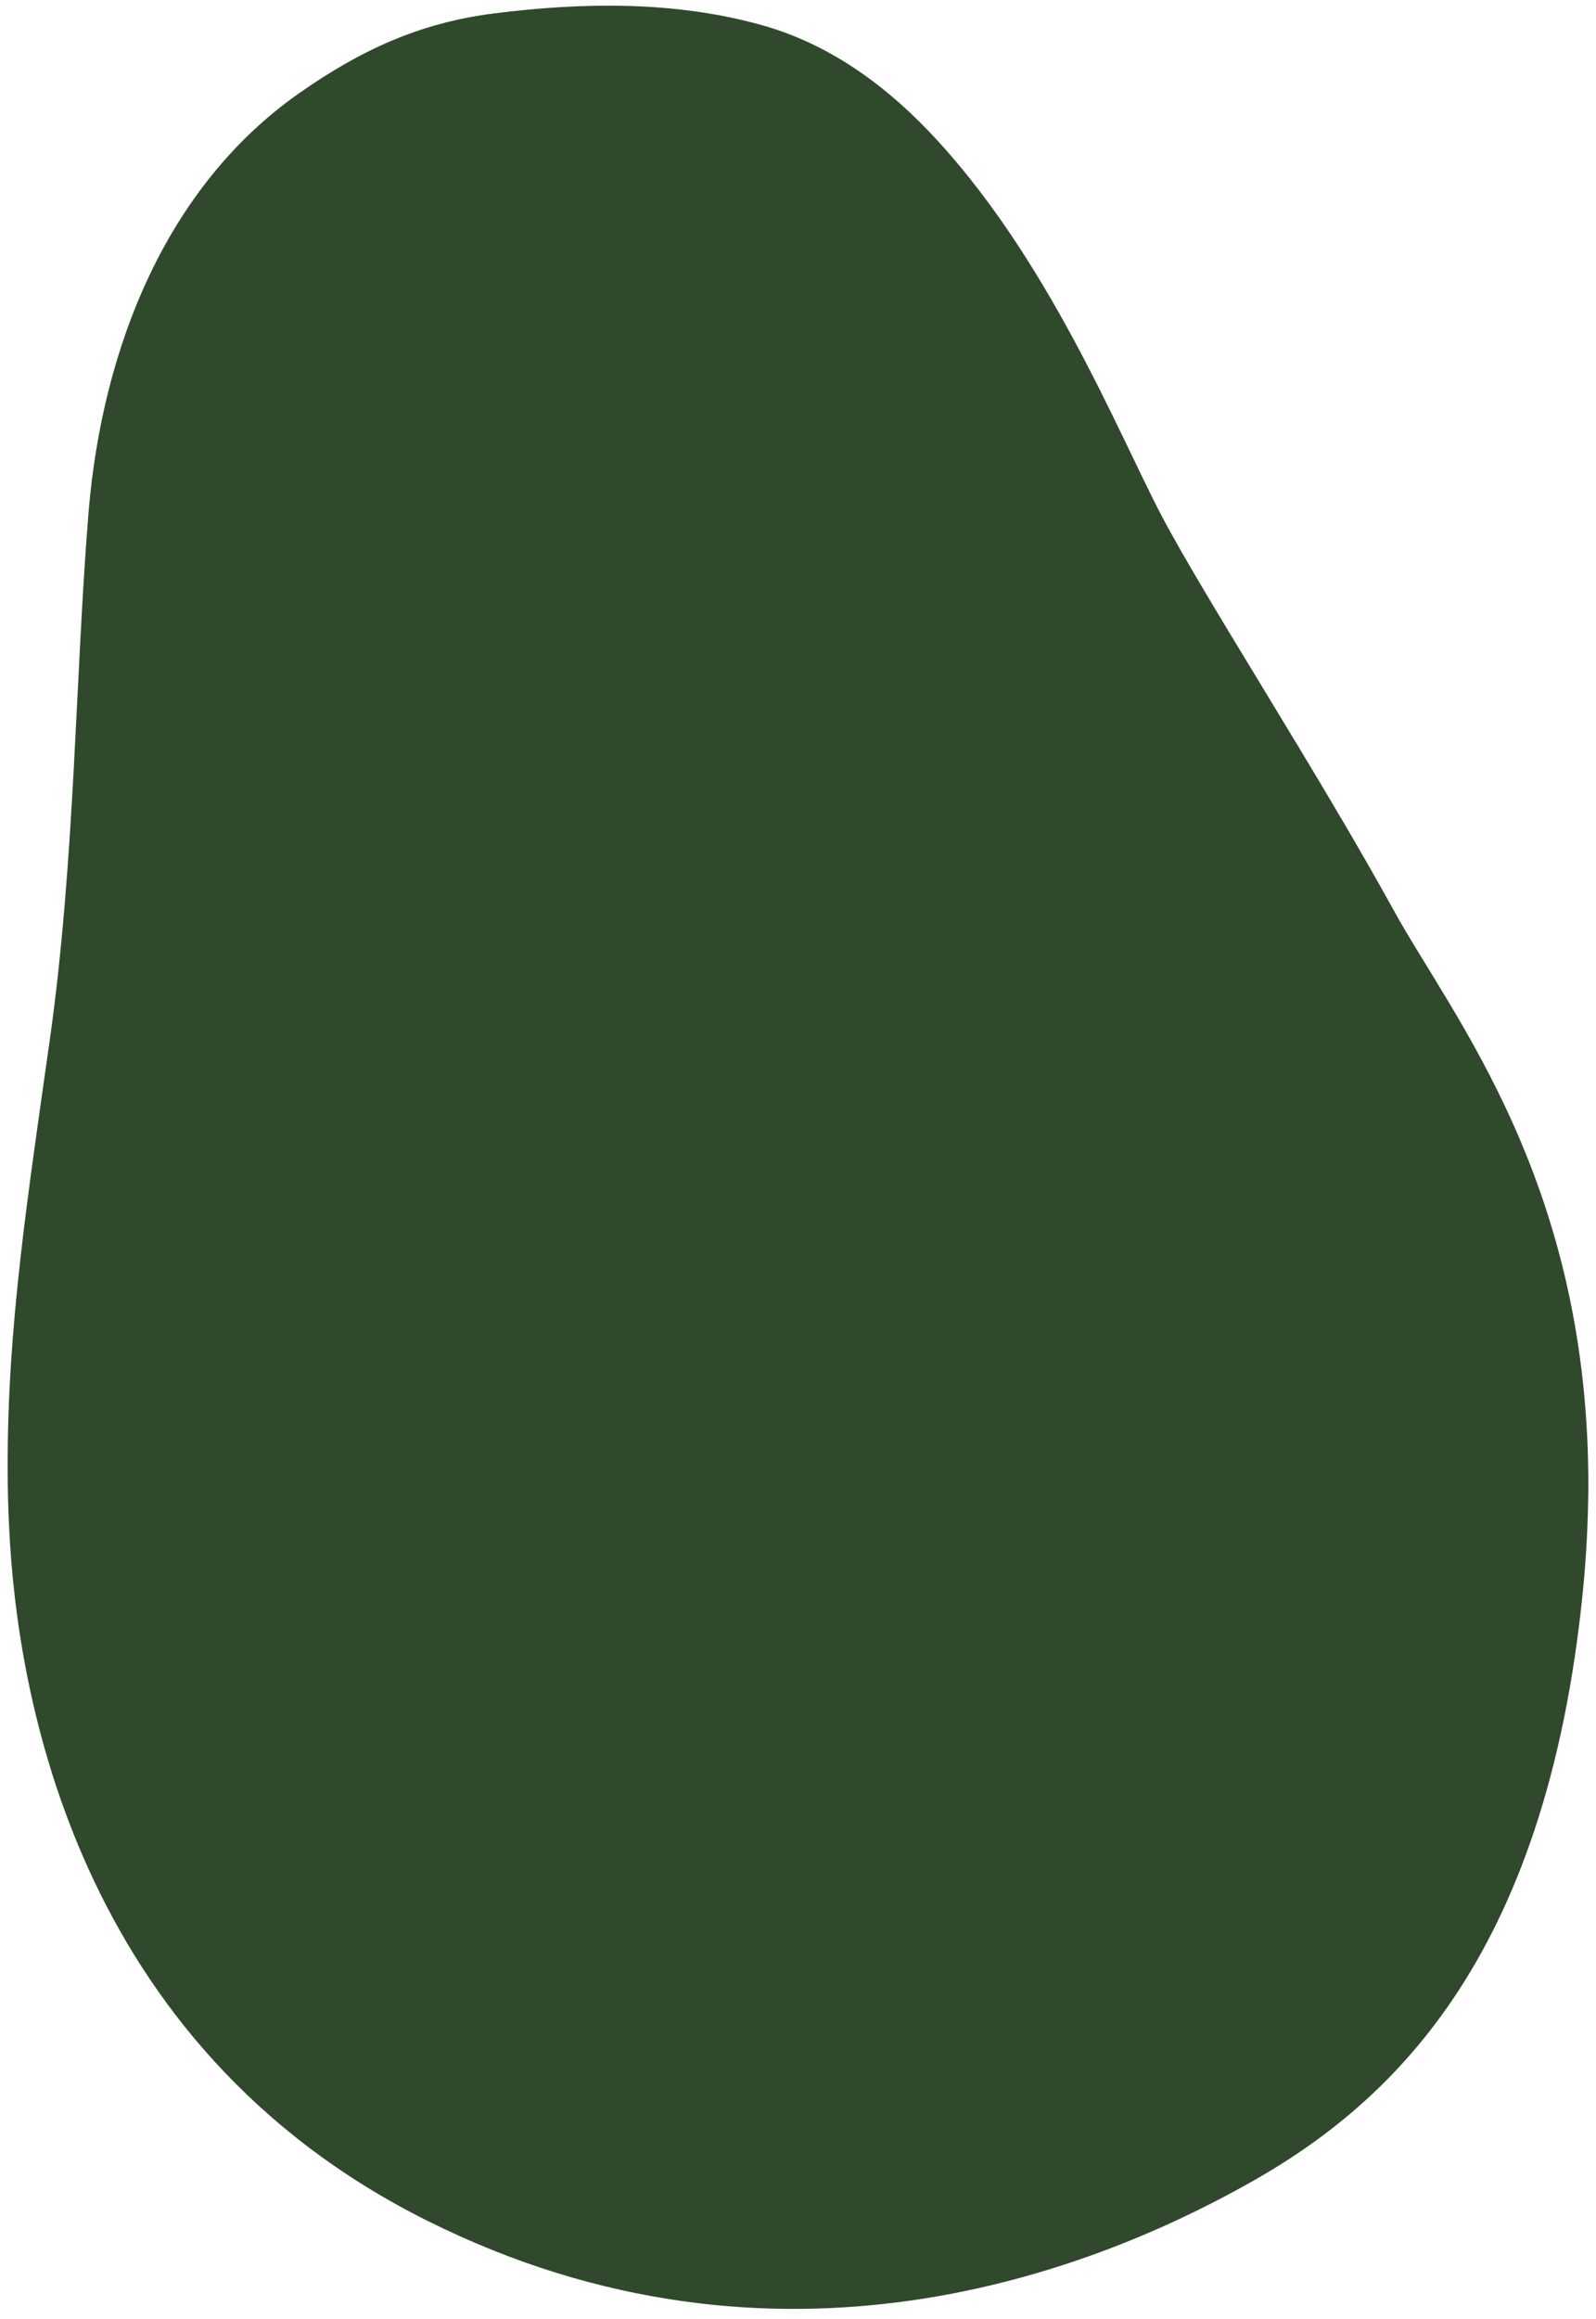<?xml version="1.0" encoding="utf-8"?>
<!-- Generator: Adobe Illustrator 24.3.0, SVG Export Plug-In . SVG Version: 6.00 Build 0)  -->
<svg version="1.1" id="레이어_1" xmlns="http://www.w3.org/2000/svg" xmlns:xlink="http://www.w3.org/1999/xlink" x="0px"
	 y="0px" viewBox="0 0 416 604" style="enable-background:new 0 0 416 604;" xml:space="preserve">
<style type="text/css">
	.st0{fill:#30492C;}
</style>
<path class="st0" d="M363.5,237.5c-20.5-37.2-49.1-81.1-60.8-103.3c-11.6-22.2-29.9-68-60.8-100.2c-12.1-12.6-26.5-22.8-43.5-27.5
	c-22.6-6.3-46.7-5.9-69.7-3C109.2,6,93.9,13.1,77.8,24.4c-34.4,24.2-51.1,66-54.7,108.8C19.6,176,19.6,223.9,13,270.7
	c-5.8,41-11.1,75-11,111.6c0,5.2,0.1,10.5,0.4,15.8c2,42.8,17.2,134.5,108.9,180.3s173.7,12.6,212.2-8.6
	C362,548.8,403,511,412.6,414.3c0.9-9.1,1.3-17.7,1.4-26C414.5,308.4,378.6,264.9,363.5,237.5z"/>
</svg>
